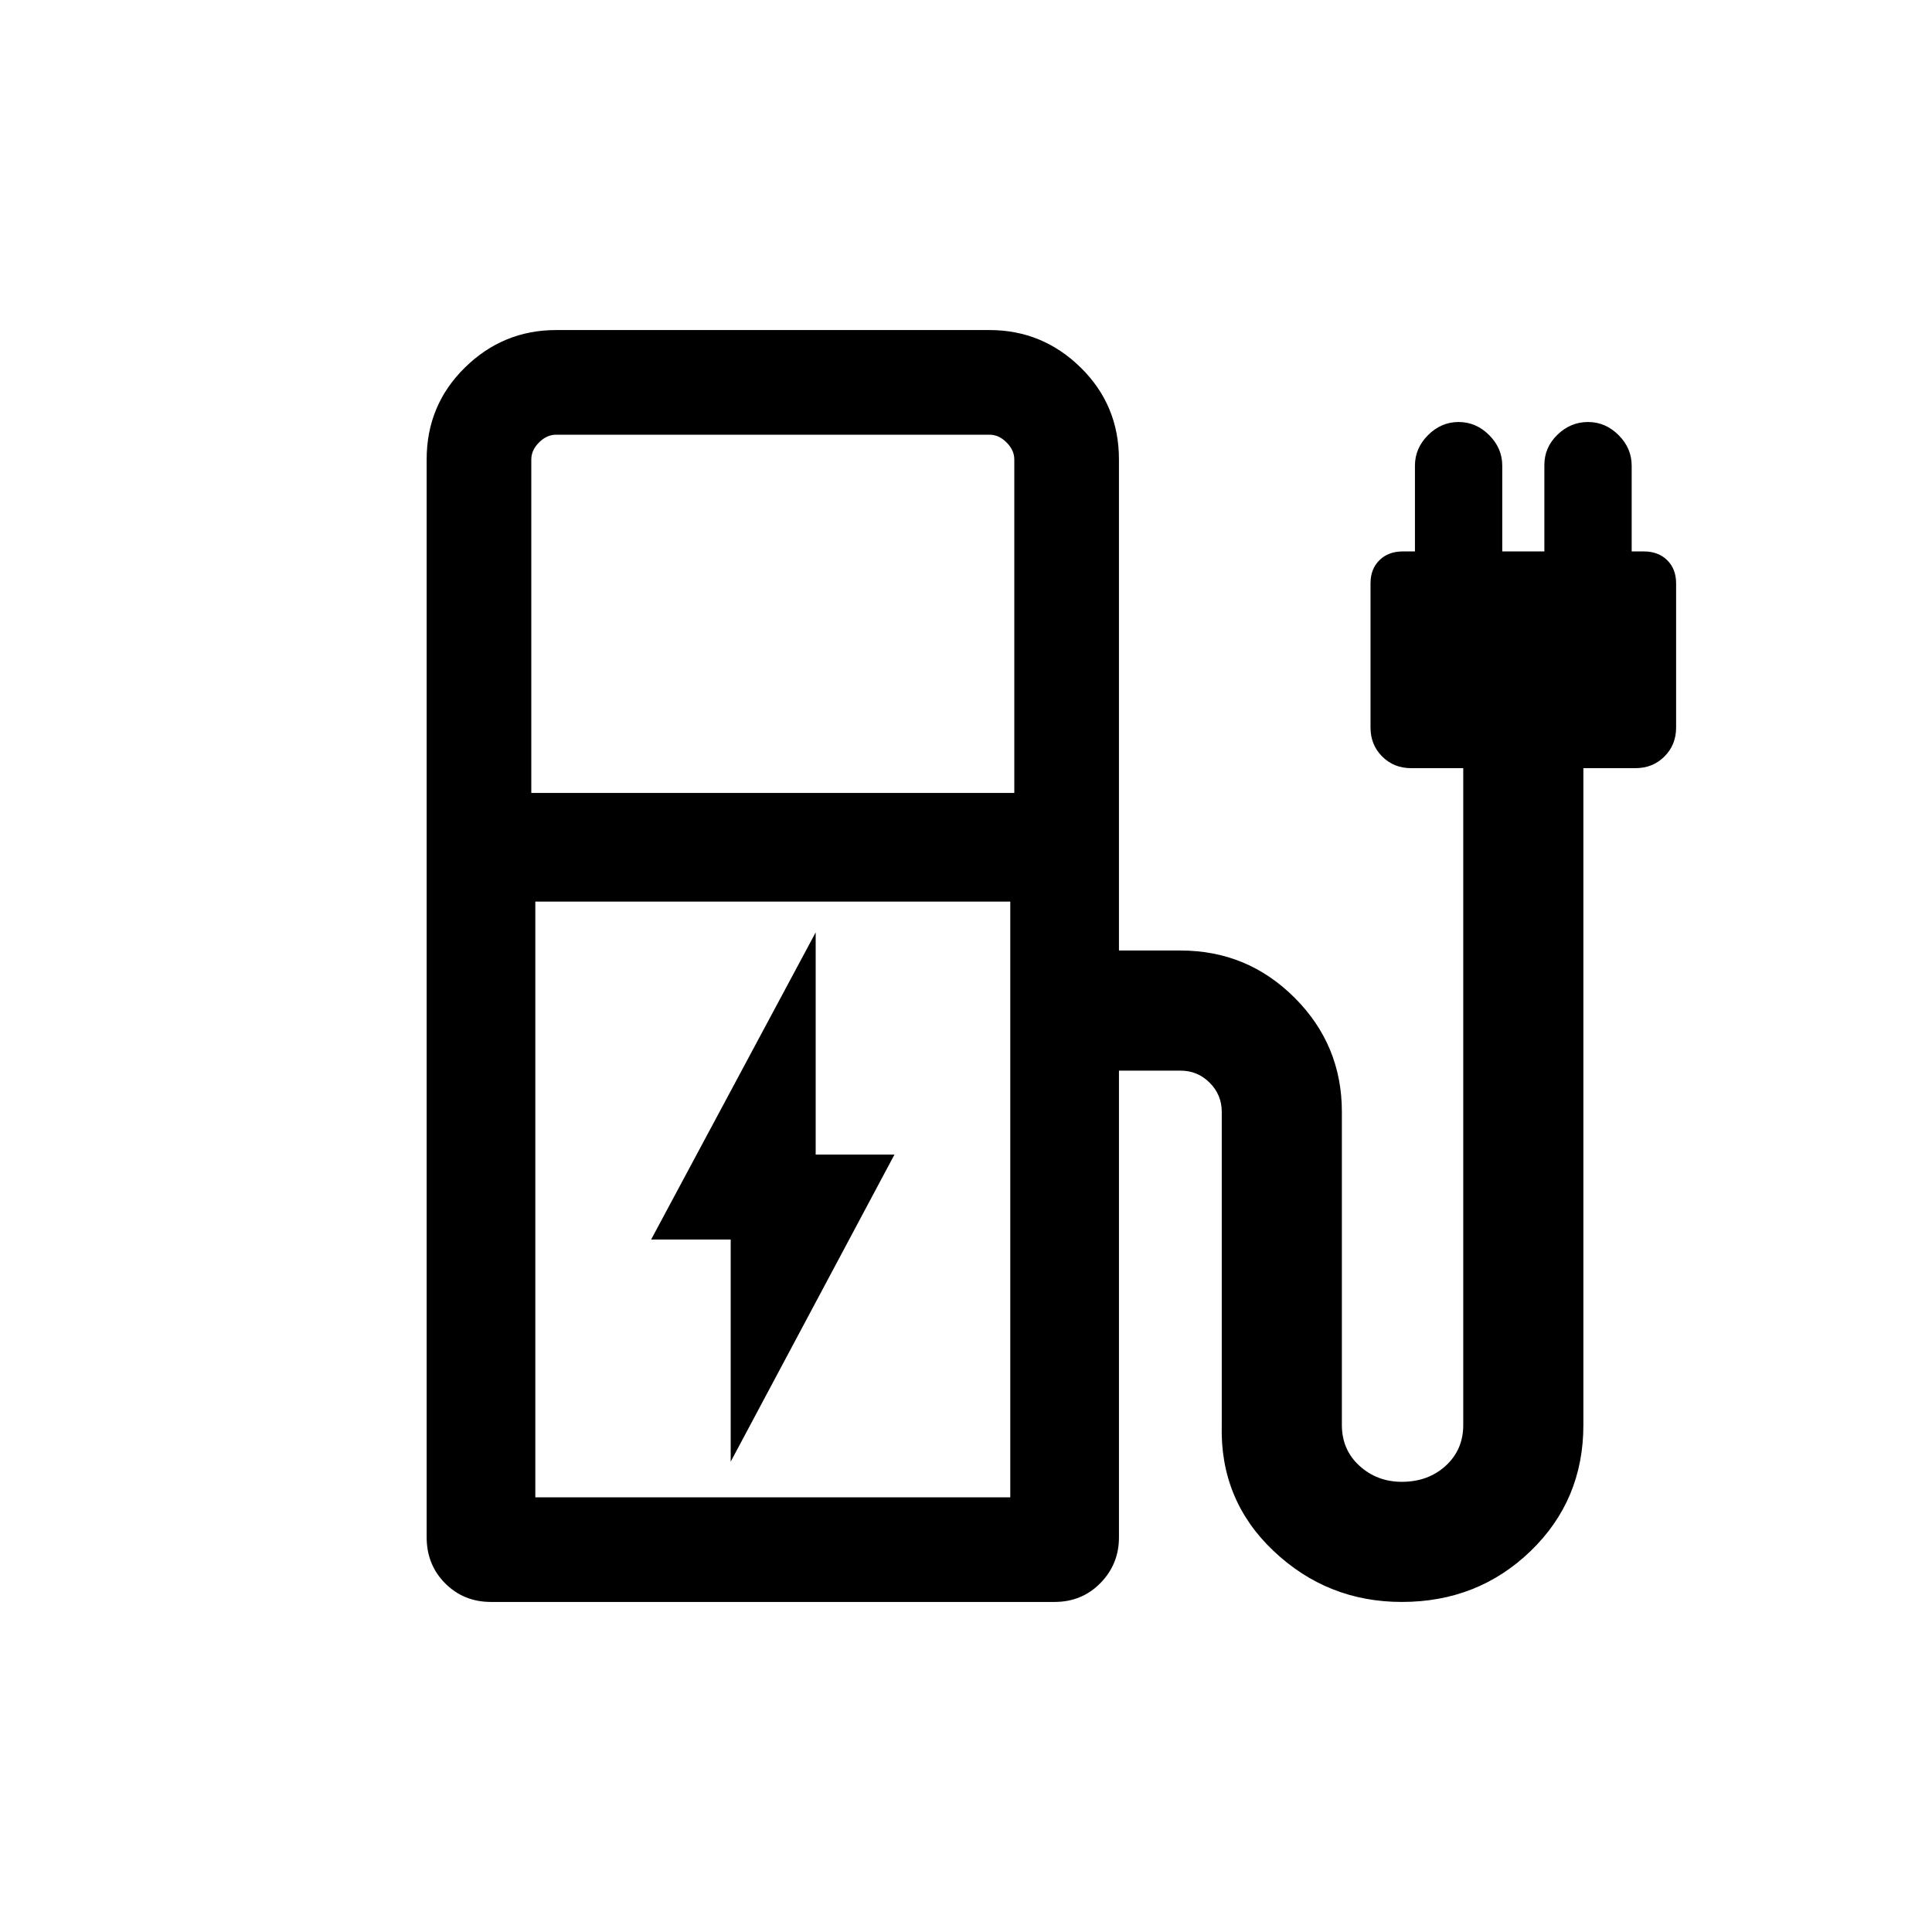 <svg xmlns="http://www.w3.org/2000/svg" height="20" viewBox="0 -960 960 960" width="20"><path d="m363.077-233.694 81.384-152.614h-39.154v-110.384l-81.768 152.614h39.538v110.384ZM264-565.999h240v-165.692q0-4.616-3.846-8.463-3.847-3.846-8.463-3.846H276.309q-4.616 0-8.463 3.846-3.846 3.847-3.846 8.463v165.692ZM266-216h236v-296.001H266V-216Zm236 0H266h236Zm21.998 51.999H243.994q-13.6 0-22.796-9.245-9.197-9.244-9.197-22.909v-535.536q0-27.008 19-45.658 19-18.65 45.308-18.65h215.382q26.308 0 45.308 18.65t19 45.658v243.998h30.615q33.206 0 56.68 23.474 23.473 23.473 23.473 56.68v155.615q0 12.308 8.731 20.27 8.731 7.961 21.061 7.961 13.055 0 21.786-7.961 8.731-7.962 8.731-20.27v-326.384h-25.924q-8.565 0-14.359-5.794-5.794-5.794-5.794-14.359v-71.654q0-7.154 4.423-11.519t11.654-4.365h6v-42.615q0-8.677 6.507-15.185 6.508-6.507 15.185-6.507t15.184 6.507q6.508 6.508 6.508 15.185v42.615h20.923v-42.949q0-8.743 6.508-15.051 6.507-6.307 15.184-6.307t15.184 6.507q6.508 6.508 6.508 15.185v42.615h6q7.231 0 11.654 4.365t4.423 11.519v71.654q0 8.565-5.794 14.359-5.794 5.794-14.36 5.794h-25.923v326.384q0 37.308-26.204 62.615-26.204 25.308-64.006 25.308-36.943 0-63.712-25.308-26.769-25.307-25.769-62.615v-155.615q0-8.462-6-14.462-6.001-6-14.462-6h-30.615v231.933q0 13.278-9.201 22.672-9.2 9.395-22.8 9.395Z"/></svg>
